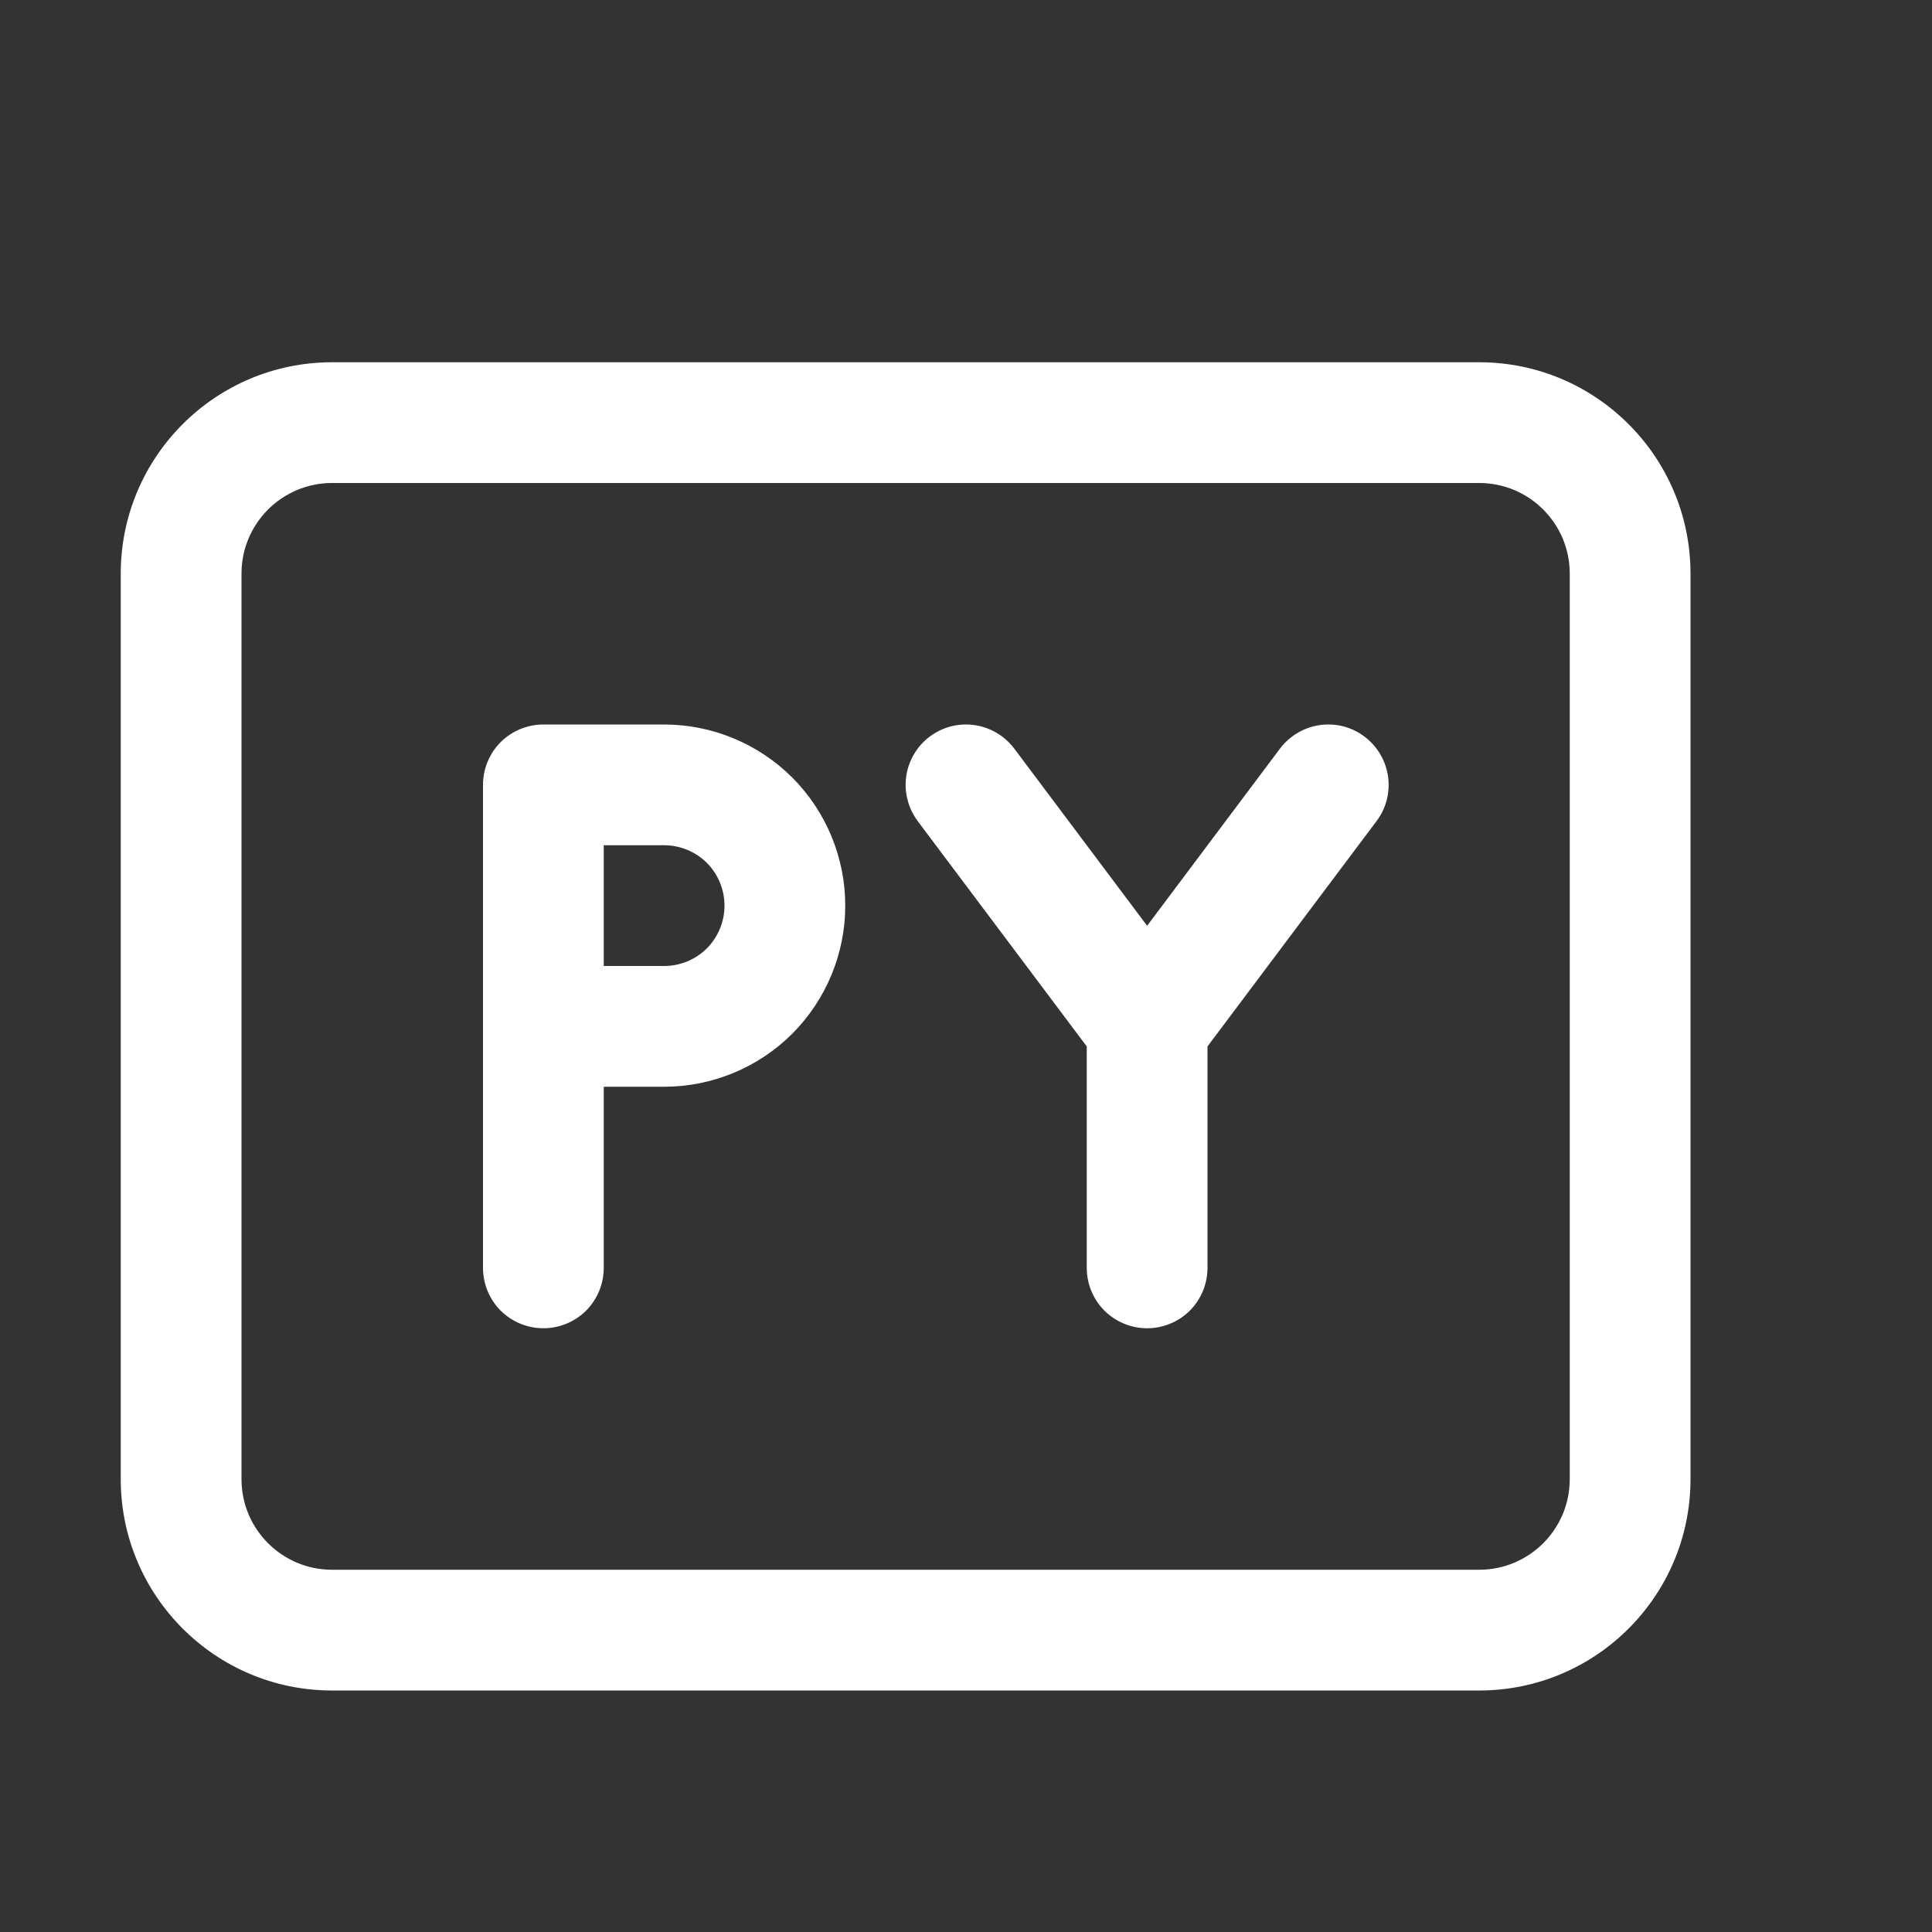 <svg width="16" height="16" viewBox="0 0 16 16" fill="none" xmlns="http://www.w3.org/2000/svg">
<rect x="0" y="0" width="16" height="16" fill="#333333" stroke="none"/>
<path d="M4.5 6H5.5C5.898 6 6.279 6.158 6.561 6.439C6.842 6.721 7 7.102 7 7.5C7 7.898 6.842 8.279 6.561 8.561C6.279 8.842 5.898 9 5.5 9H5V10.5C5 10.633 4.947 10.76 4.854 10.854C4.76 10.947 4.633 11 4.5 11C4.367 11 4.24 10.947 4.146 10.854C4.053 10.76 4 10.633 4 10.5V6.5C4 6.367 4.053 6.24 4.146 6.146C4.24 6.053 4.367 6 4.5 6ZM5 8H5.5C5.633 8 5.76 7.947 5.854 7.854C5.947 7.76 6 7.633 6 7.5C6 7.367 5.947 7.24 5.854 7.146C5.76 7.053 5.633 7 5.5 7H5V8ZM10 8.666L11.4 6.8C11.48 6.694 11.514 6.561 11.495 6.429C11.476 6.298 11.406 6.18 11.3 6.1C11.194 6.02 11.061 5.986 10.929 6.005C10.798 6.024 10.68 6.094 10.6 6.2L9.5 7.667L8.4 6.2C8.32 6.094 8.202 6.024 8.071 6.005C7.939 5.986 7.806 6.02 7.7 6.1C7.647 6.139 7.603 6.189 7.57 6.245C7.536 6.302 7.514 6.364 7.505 6.429C7.496 6.494 7.499 6.56 7.516 6.624C7.532 6.688 7.561 6.747 7.6 6.8L9 8.666V10.5C9 10.633 9.053 10.76 9.146 10.854C9.24 10.947 9.367 11 9.5 11C9.633 11 9.76 10.947 9.854 10.854C9.947 10.76 10 10.633 10 10.5V8.666ZM2.75 3C1.784 3 1 3.784 1 4.75V12.25C1 13.216 1.784 14 2.75 14H12.25C13.216 14 14 13.216 14 12.25V4.75C14 3.784 13.216 3 12.25 3H2.75ZM2 4.75C2 4.336 2.336 4 2.75 4H12.25C12.664 4 13 4.336 13 4.75V12.25C13 12.664 12.664 13 12.25 13H2.75C2.336 13 2 12.664 2 12.25V4.75Z" fill="#ffffff"/>
</svg>
